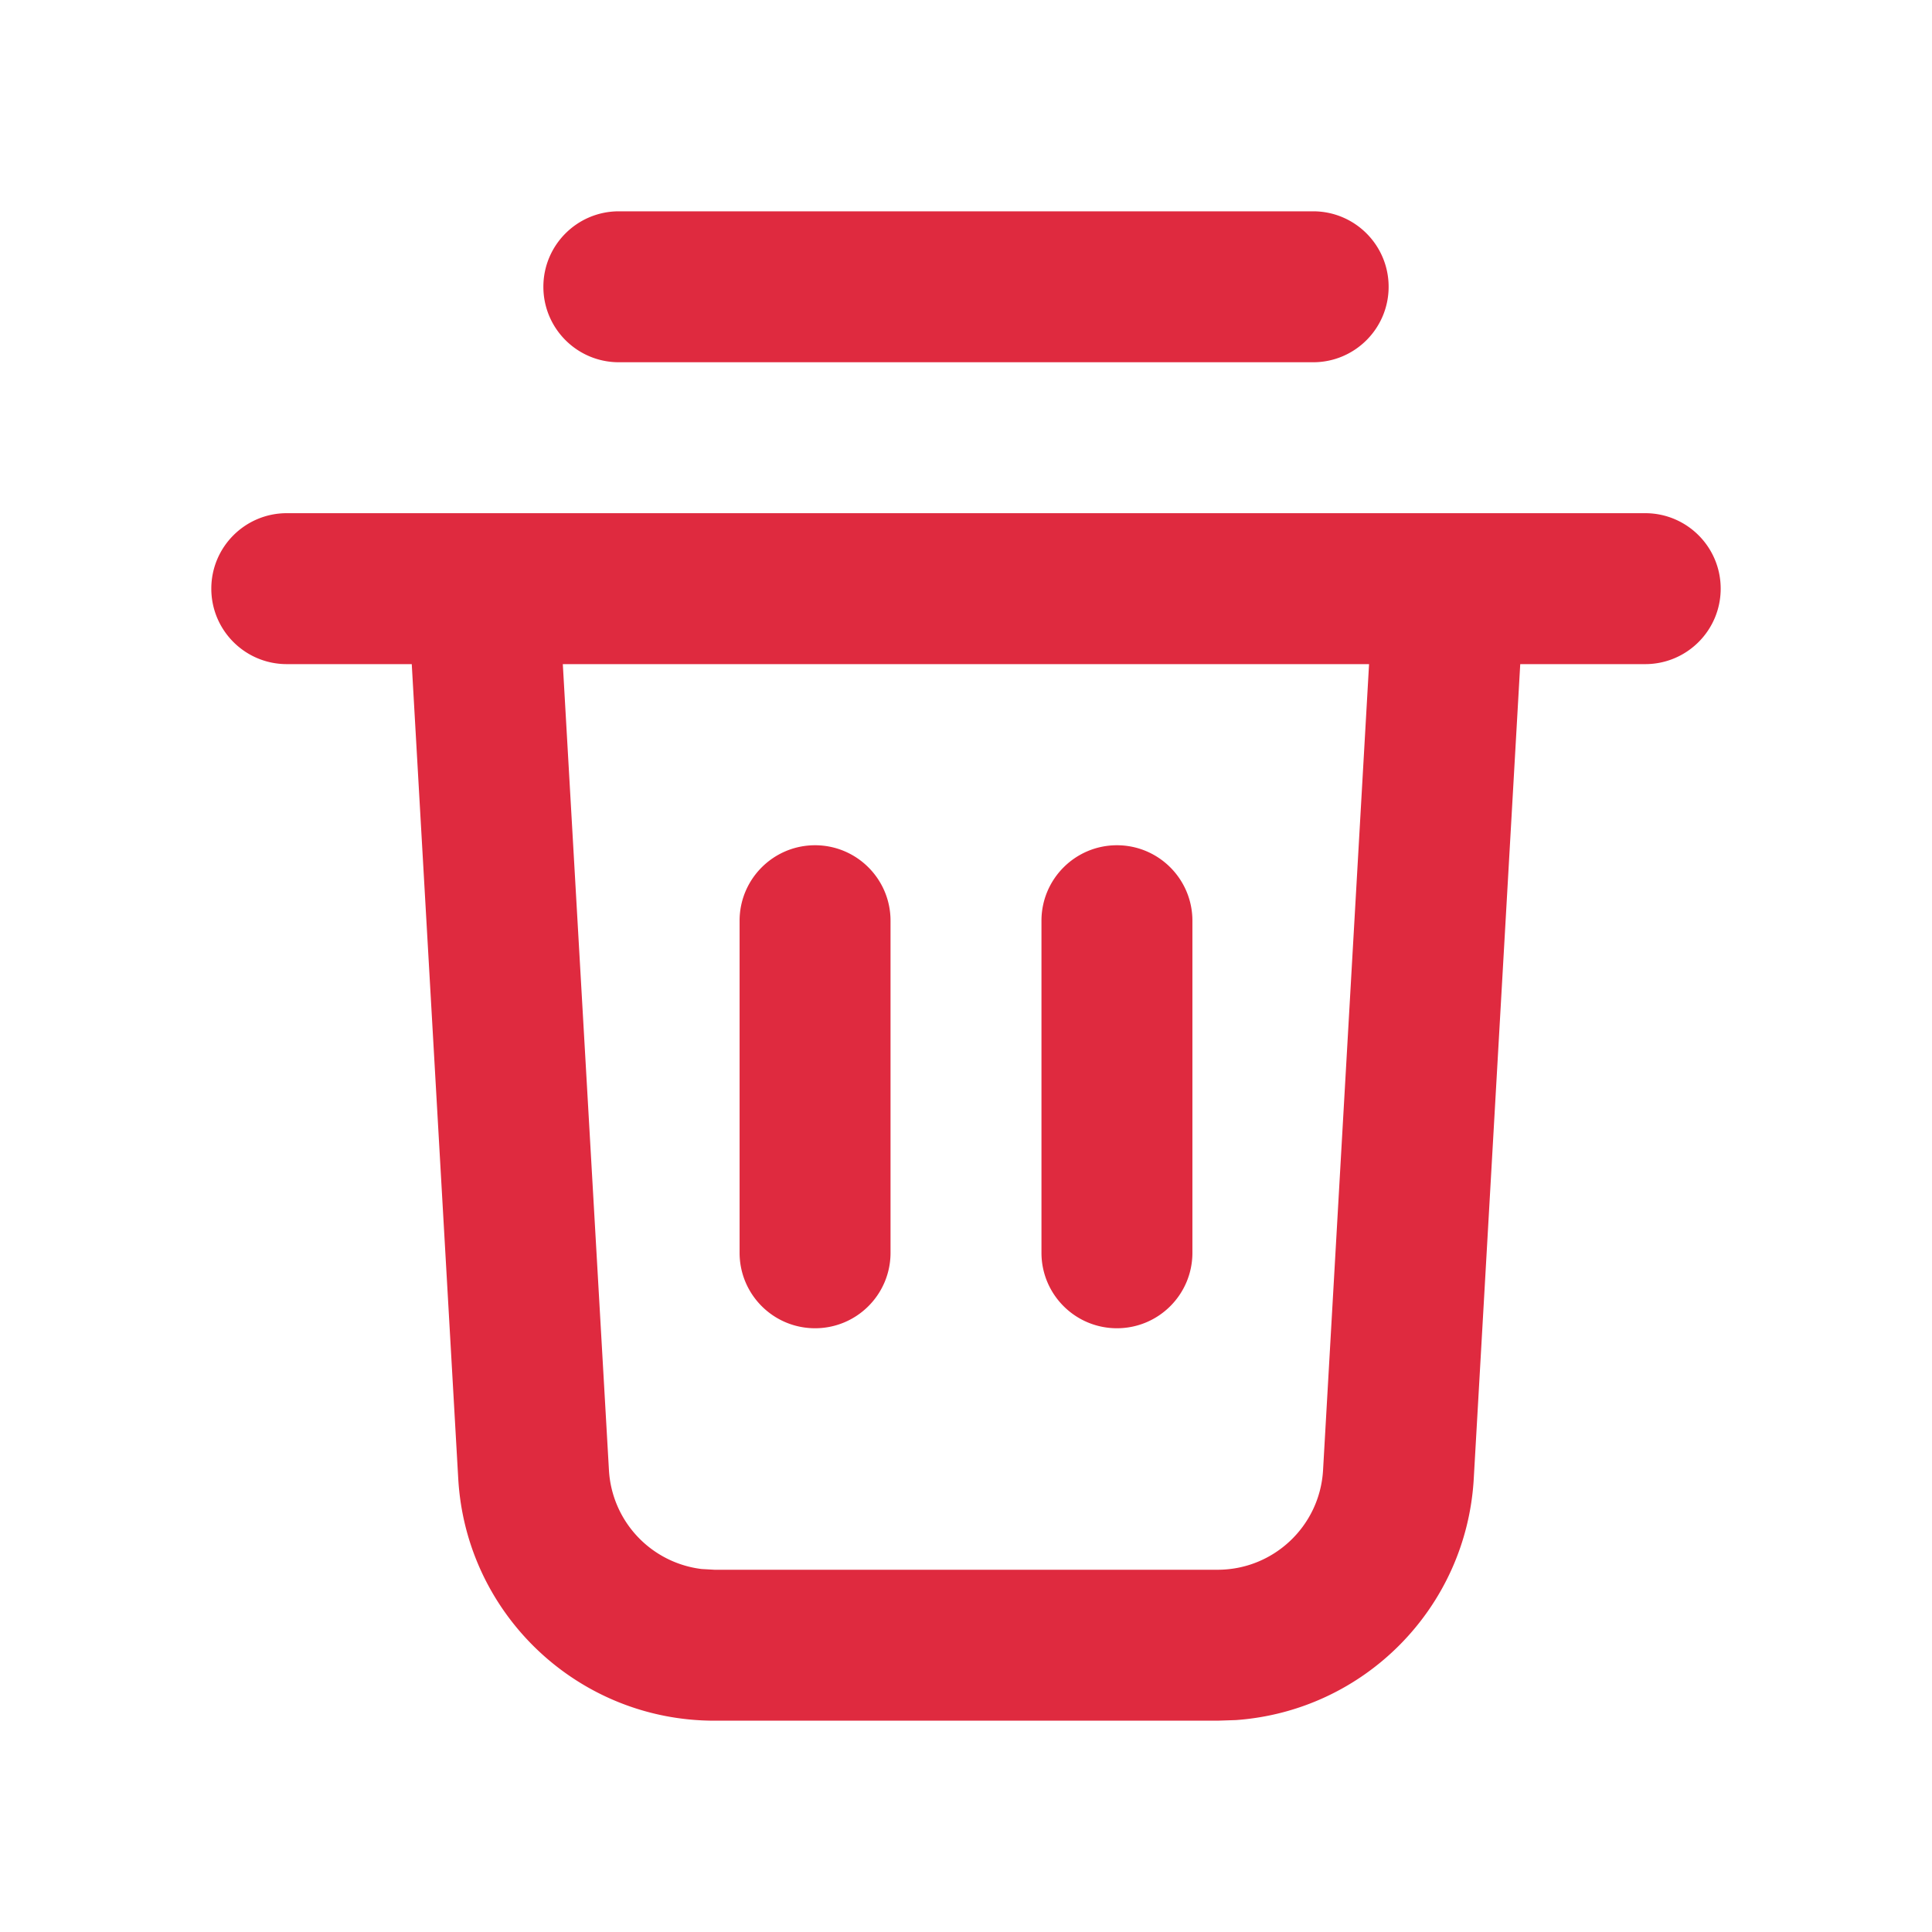 <svg width="16" height="16" viewBox="0 0 256 256" xmlns="http://www.w3.org/2000/svg" class="larkui-icon larkui-icon-icon-delete BaseSettings-module_moreActionIcon_lbrJG BaseSettings-module_moreActionDelete_BUd4F ant-menu-item-icon"><path d="M218 68c5.523 0 10 4.477 10 10s-4.477 10-10 10h-16.56l-6.16 107.936c-.97 17.07-14.466 30.764-31.52 31.984l-2.432.08H94.672c-18.028.004-32.925-14.065-33.952-32.064L54.56 88H38c-5.523 0-10-4.477-10-10s4.477-10 10-10h180Zm-36.592 20H74.576l6.112 106.8a14 14 0 0 0 12.288 13.104l1.696.096h66.656c7.424.004 13.56-5.788 13.984-13.2L181.408 88ZM108 112c5.52 0 10 4.48 10 10v44c0 5.523-4.477 10-10 10s-10-4.477-10-10v-44c0-5.52 4.48-10 10-10Zm40 0c5.52 0 10 4.48 10 10v44c0 5.523-4.477 10-10 10s-10-4.477-10-10v-44c0-5.52 4.48-10 10-10Zm26-84c5.523 0 10 4.477 10 10s-4.477 10-10 10H82c-5.523 0-10-4.477-10-10s4.477-10 10-10h92Z" fill="#df2a3f" fill-rule="nonzero"></path></svg>